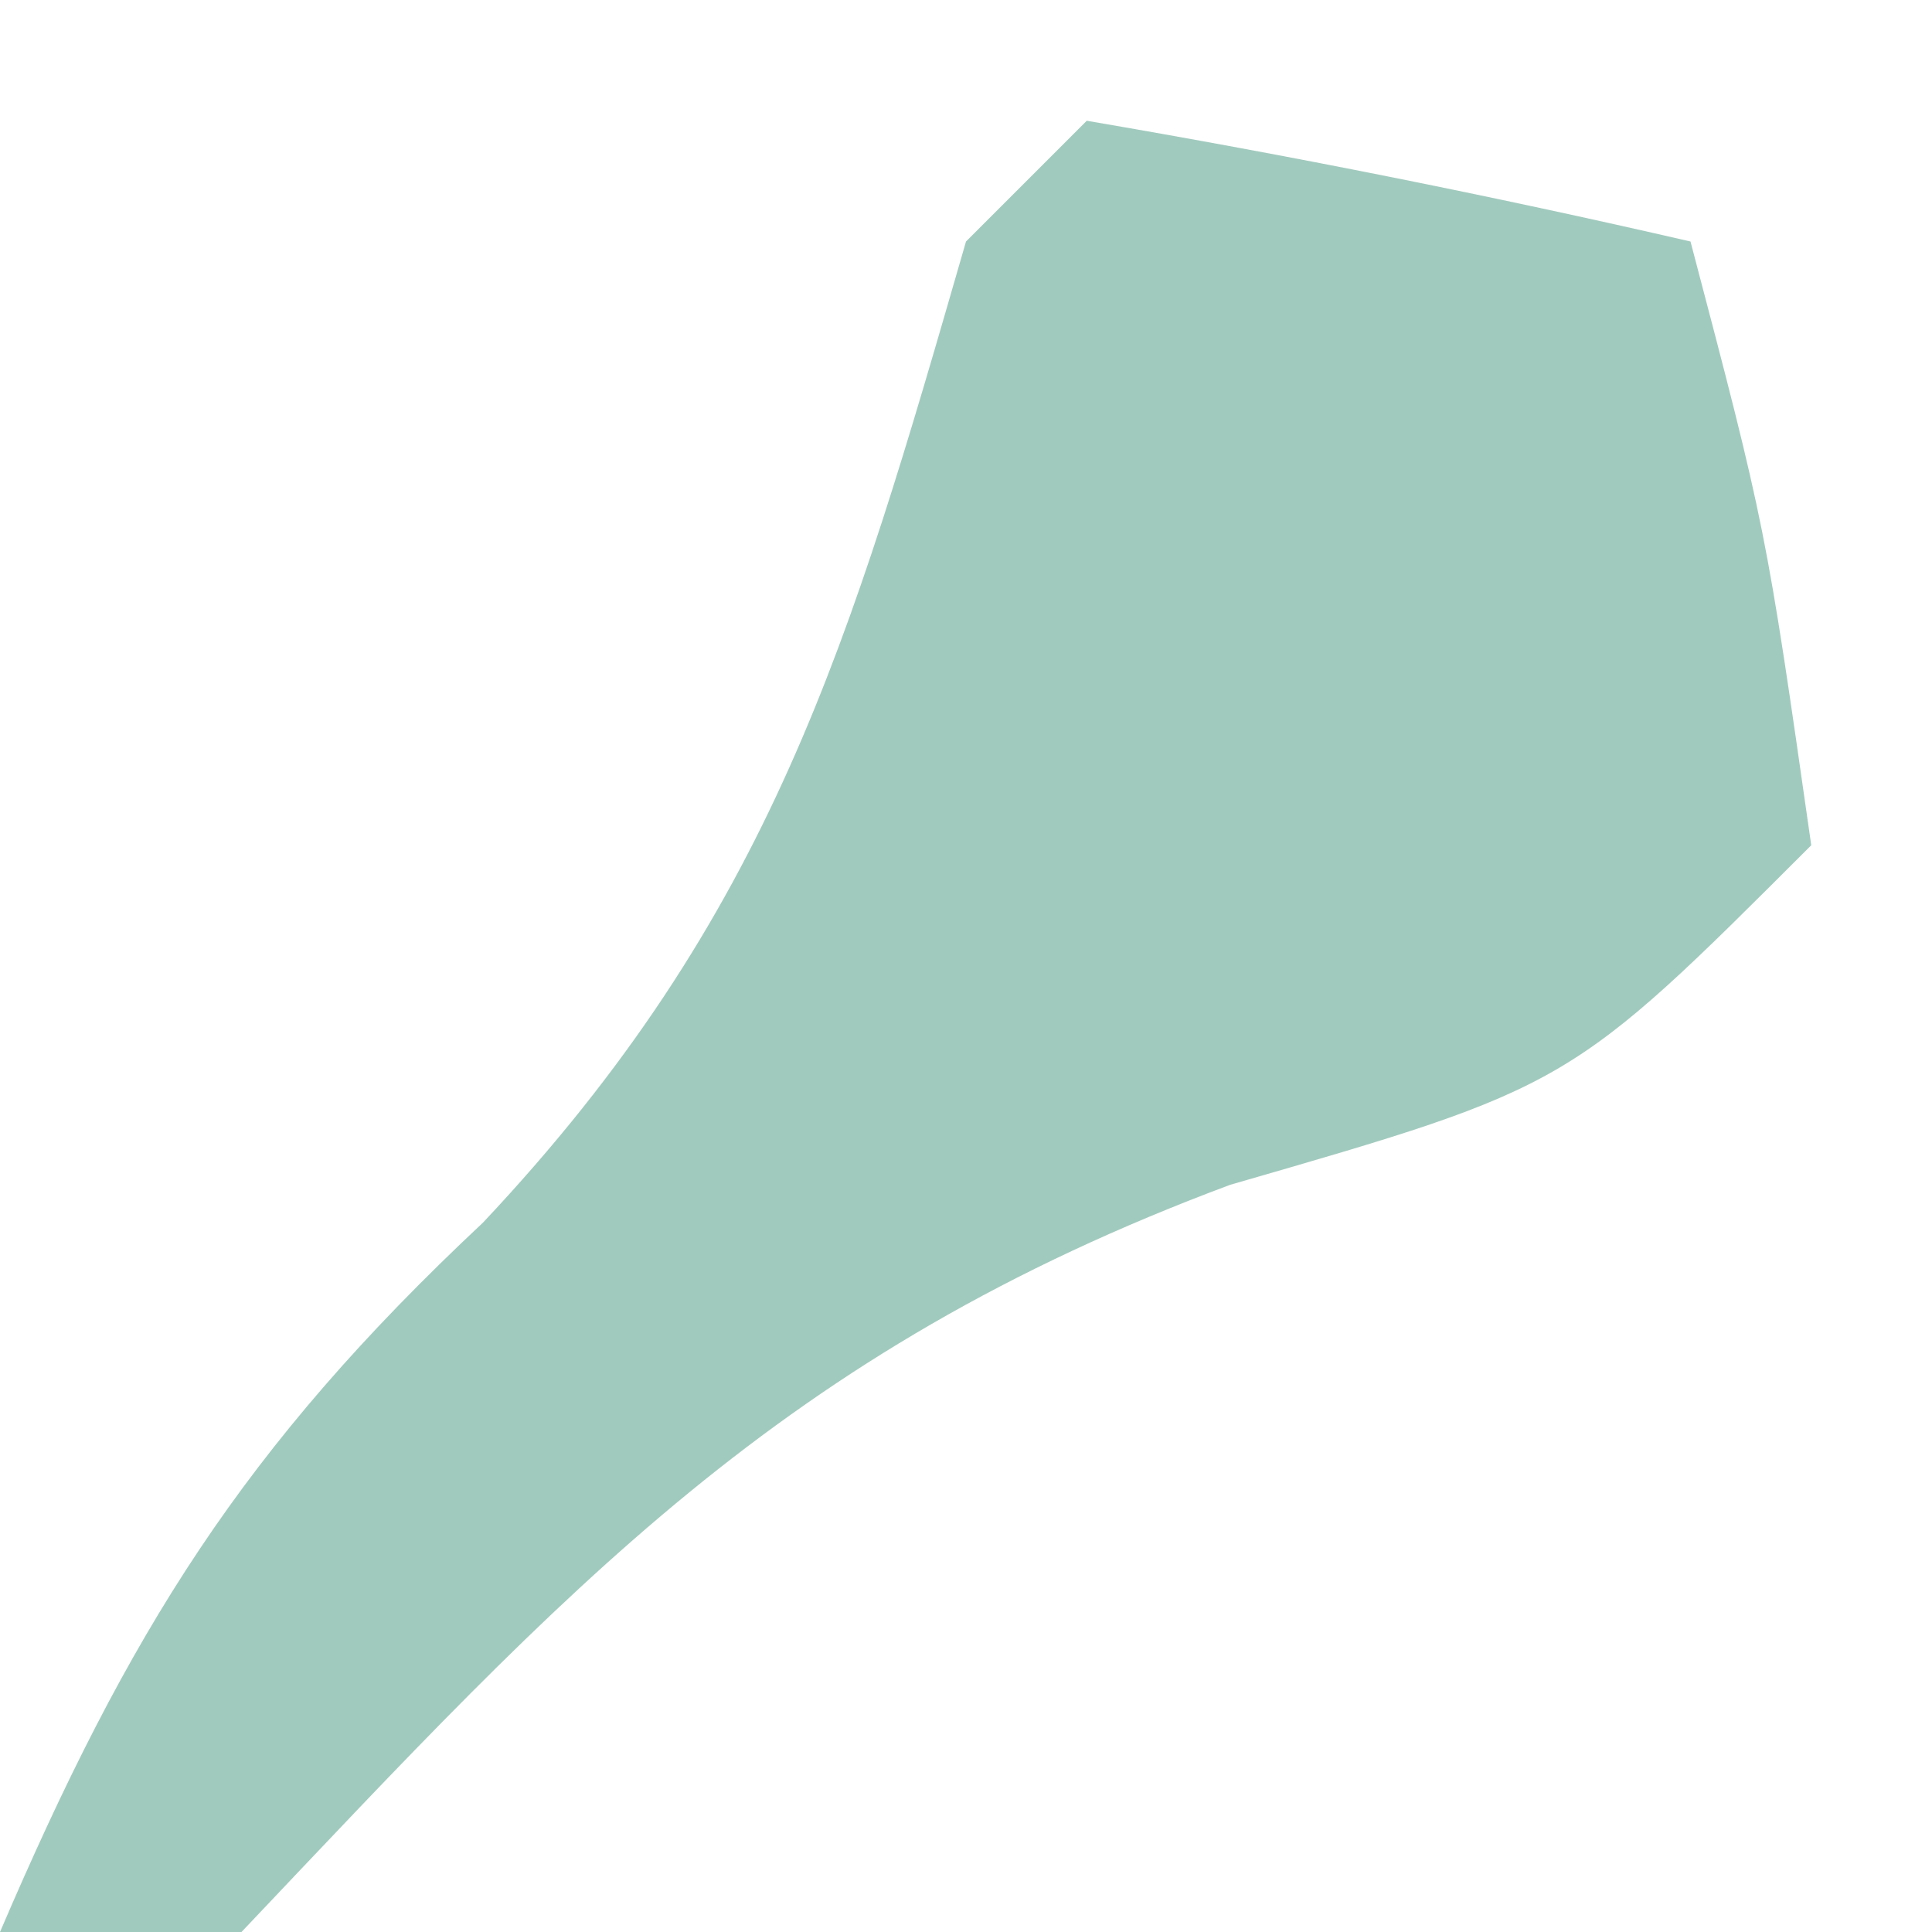 <?xml version="1.0" encoding="UTF-8"?>
<svg version="1.1" xmlns="http://www.w3.org/2000/svg" width="16" height="16">
<path d="M0 0 C1.675 0.286 3.344 0.618 5 1 C5.625 3.375 5.625 3.375 6 6 C4 8 4 8 1.188 8.812 C-2.536 10.2 -4.298 12.148 -7 15 C-7.66 15 -8.32 15 -9 15 C-7.935 12.515 -6.993 10.993 -5 9.125 C-2.607 6.582 -1.959 4.32 -1 1 C-0.67 0.67 -0.34 0.34 0 0 Z " fill="#A1CABE" transform="translate(9,1)"/>
</svg>
